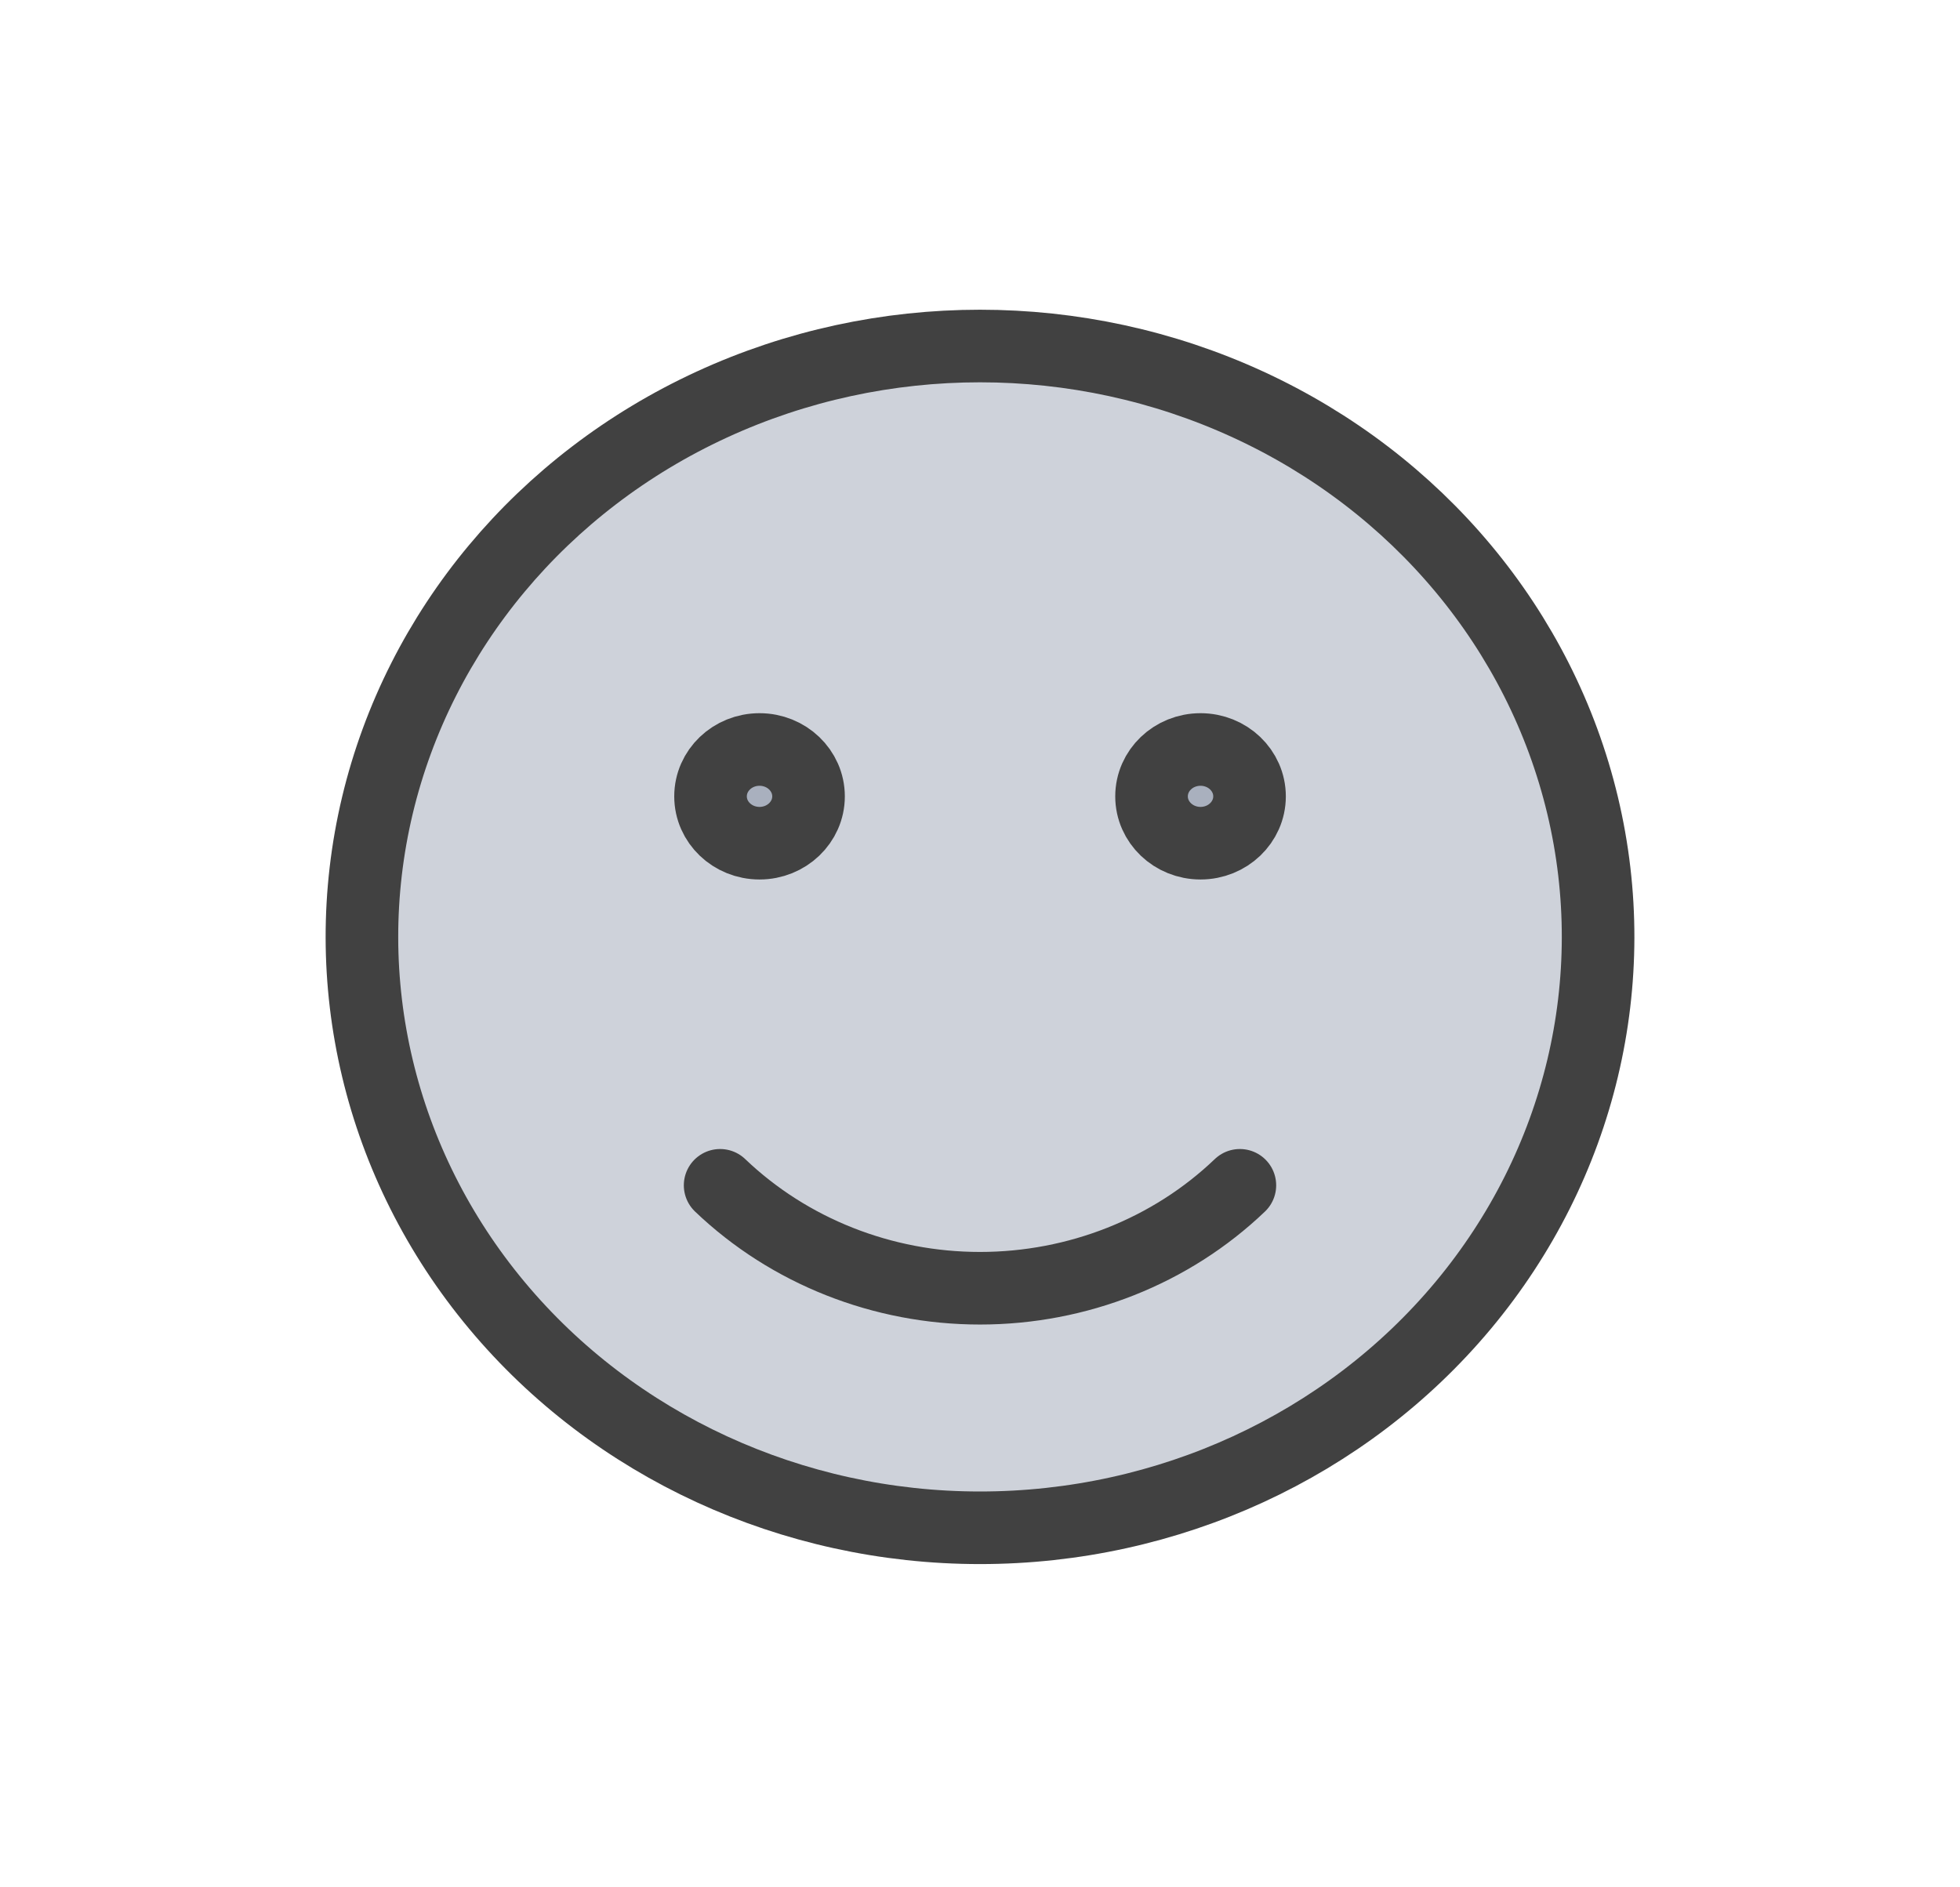 <svg width="27" height="26" viewBox="0 0 27 26" fill="none" xmlns="http://www.w3.org/2000/svg">
<path d="M9.806 5.573C12.14 4.498 14.86 4.498 17.194 5.573C19.529 6.648 21.224 8.68 21.801 11.095C22.378 13.51 21.772 16.045 20.157 17.982C18.541 19.919 16.091 21.047 13.5 21.047C10.909 21.047 8.459 19.919 6.844 17.982C5.228 16.045 4.623 13.51 5.199 11.095C5.776 8.68 7.472 6.648 9.806 5.573Z" fill="#3E4F6D" fill-opacity="0.25"/>
<path d="M11.138 10.971C11.138 11.327 10.835 11.616 10.463 11.616C10.09 11.616 9.788 11.327 9.788 10.971C9.788 10.614 10.09 10.325 10.463 10.325C10.835 10.325 11.138 10.614 11.138 10.971Z" fill="#3E4F6D" fill-opacity="0.25"/>
<path d="M17.213 10.971C17.213 11.327 16.91 11.616 16.538 11.616C16.165 11.616 15.863 11.327 15.863 10.971C15.863 10.614 16.165 10.325 16.538 10.325C16.91 10.325 17.213 10.614 17.213 10.971Z" fill="#3E4F6D" fill-opacity="0.25"/>
<path d="M17.08 16.329C16.131 17.237 14.843 17.747 13.5 17.747C12.158 17.747 10.87 17.237 9.92 16.329M5.199 11.095C5.776 8.68 7.472 6.648 9.806 5.573C12.14 4.498 14.86 4.498 17.194 5.573C19.529 6.648 21.224 8.68 21.801 11.095C22.378 13.51 21.772 16.045 20.157 17.982C18.541 19.919 16.091 21.047 13.5 21.047C10.909 21.047 8.459 19.919 6.844 17.982C5.228 16.045 4.623 13.51 5.199 11.095ZM11.138 10.971C11.138 11.327 10.835 11.616 10.463 11.616C10.09 11.616 9.788 11.327 9.788 10.971C9.788 10.614 10.09 10.325 10.463 10.325C10.835 10.325 11.138 10.614 11.138 10.971ZM17.213 10.971C17.213 11.327 16.91 11.616 16.538 11.616C16.165 11.616 15.863 11.327 15.863 10.971C15.863 10.614 16.165 10.325 16.538 10.325C16.91 10.325 17.213 10.614 17.213 10.971Z" stroke="#414141" stroke-linecap="round" stroke-linejoin="round"/>
</svg>
